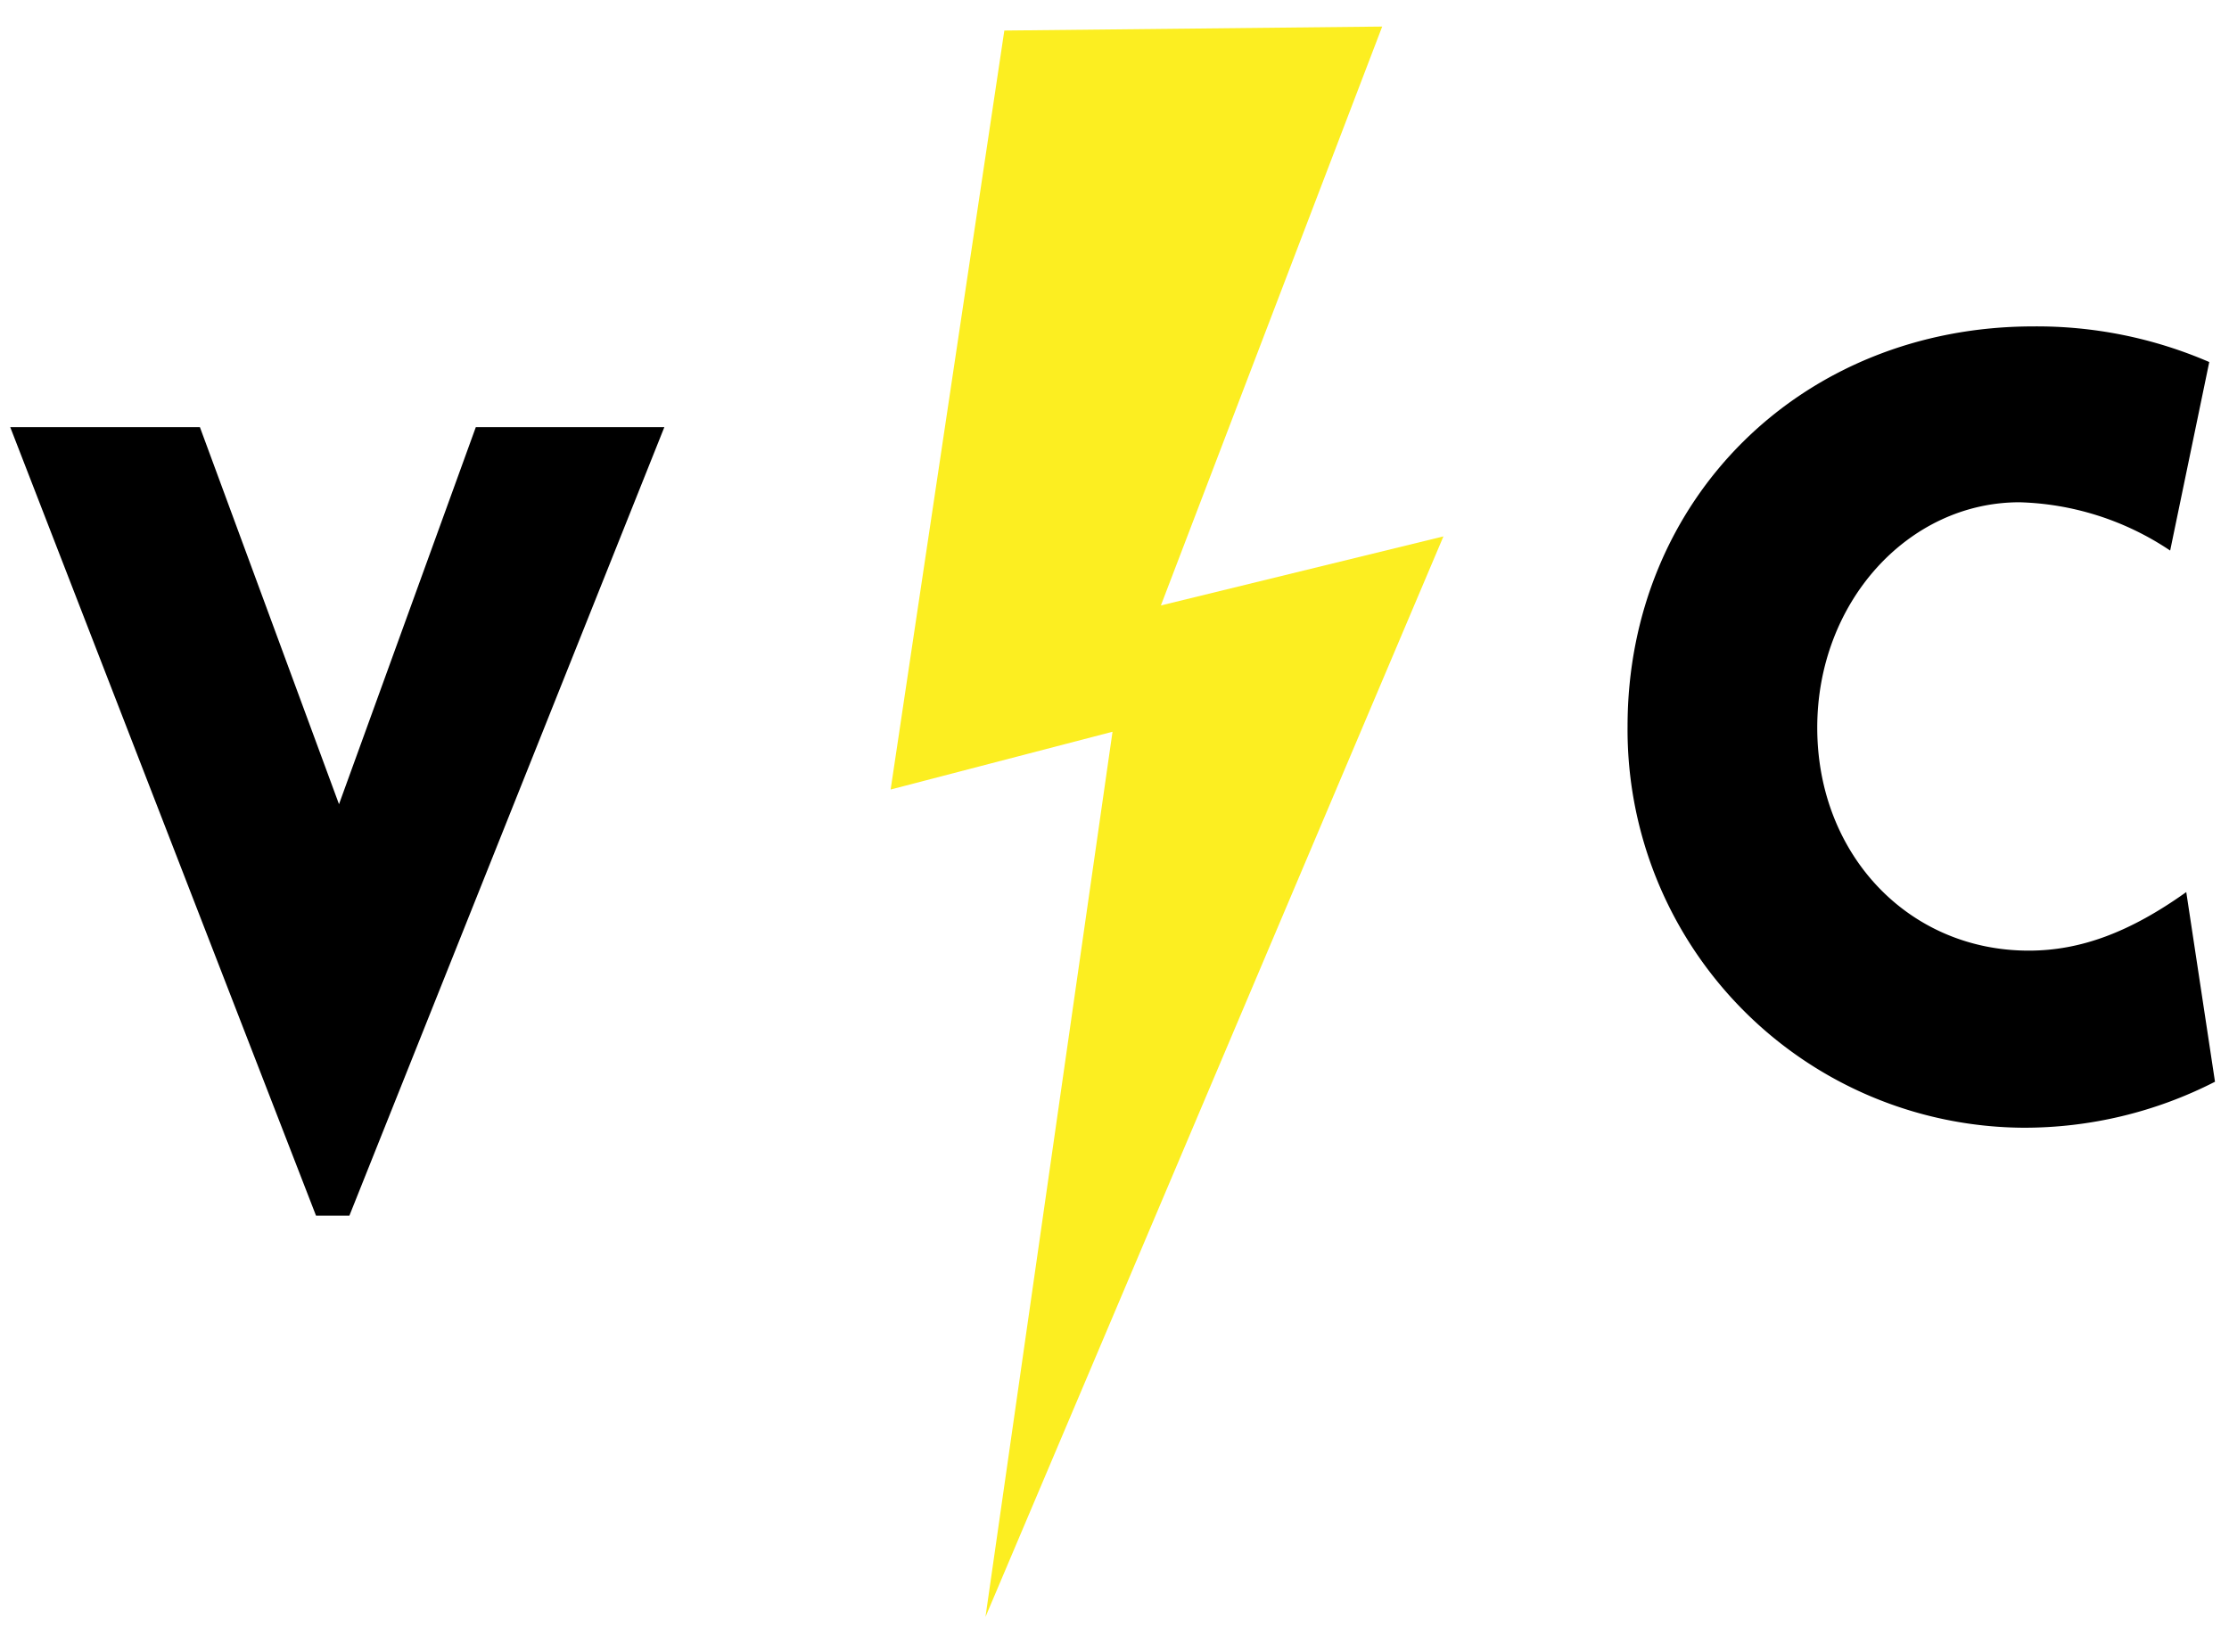 <svg xmlns="http://www.w3.org/2000/svg" width="1.744in" height="1.293in" viewBox="0 0 125.557 93.115">
  <path d="M122.26,31.024a16,16,0,0,0-8.485-2.721c-6.283,0-11.4,5.636-11.4,12.7,0,7.125,5.117,12.565,11.918,12.565,2.915,0,5.7-1.036,8.874-3.3l1.619,10.688a23.6,23.6,0,0,1-10.817,2.591A22.434,22.434,0,0,1,91.687,40.934c0-12.825,9.845-22.541,22.865-22.541a24.438,24.438,0,0,1,9.911,2.008Z"/>
  <path d="M11.246,24.071l7.837,21.246,7.708-21.246H37.414L19.667,68.505H17.789L.559,24.071Z"/>
  <polygon points="56.571 1.721 77.862 1.497 65.393 34.117 81.312 30.226 55.508 91.114 62.667 41.234 50.165 44.489 56.571 1.721" fill="#fcee21"/>
</svg>
